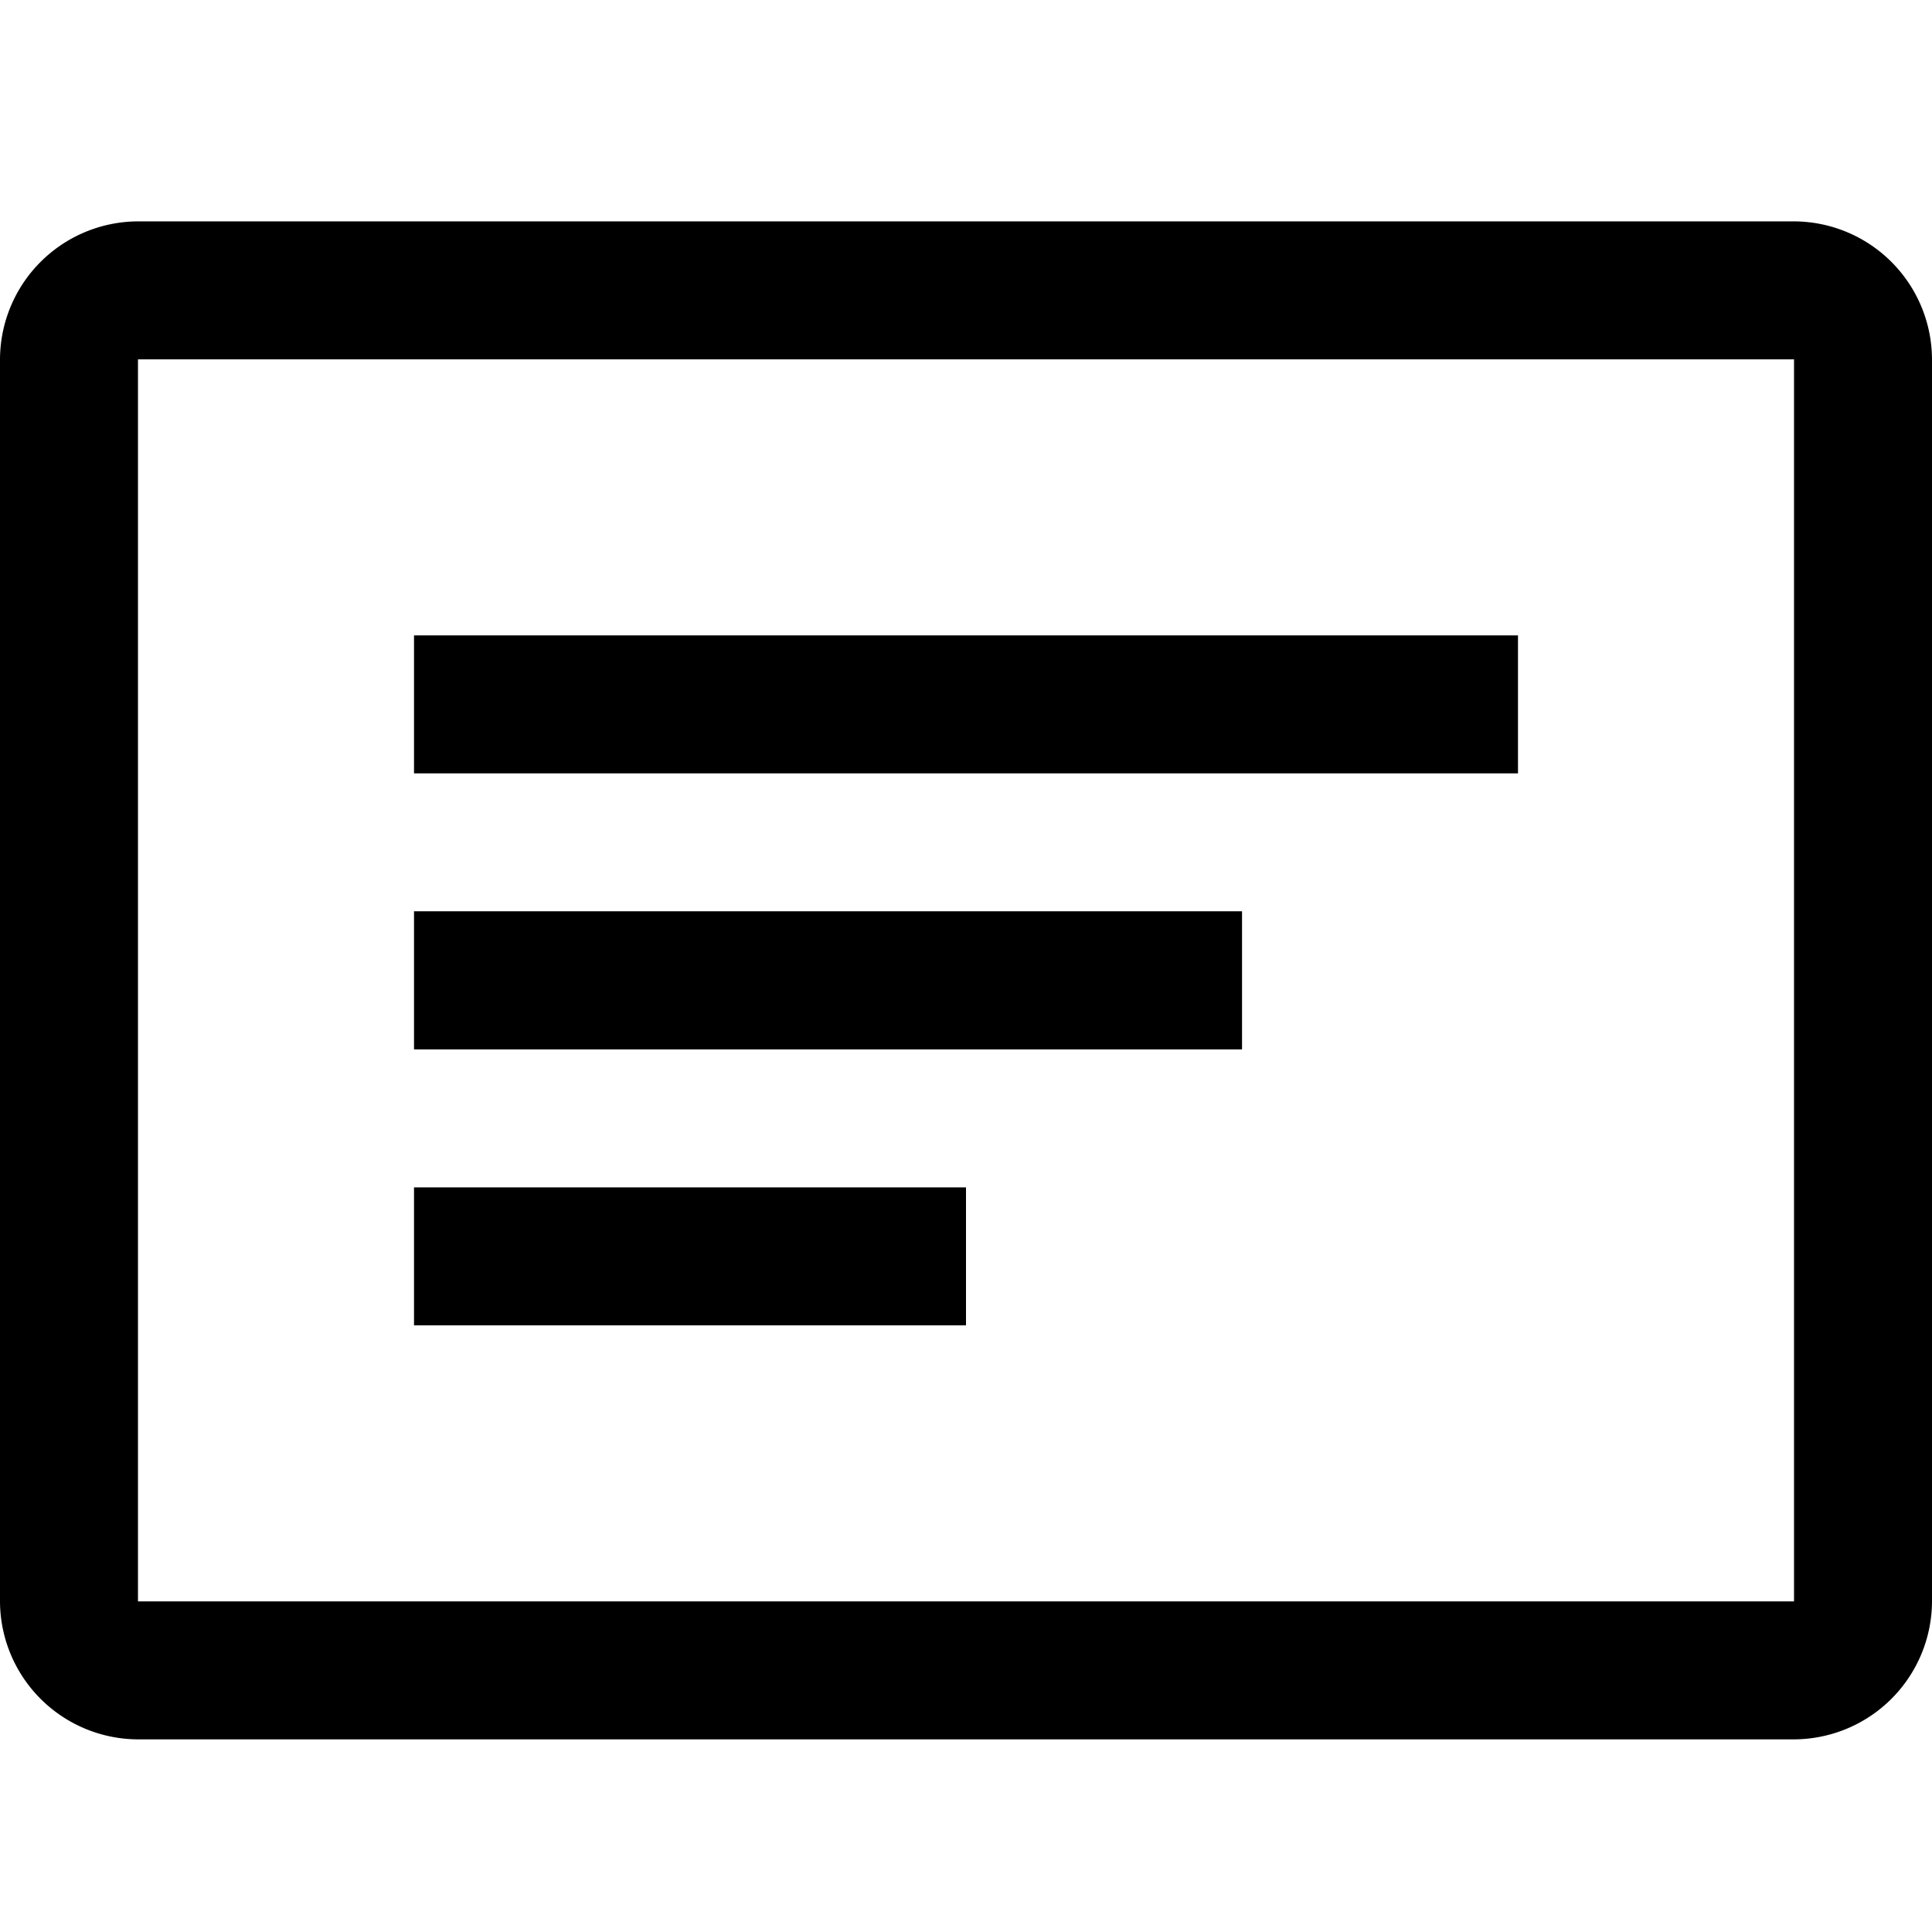 <svg width="24" height="24" viewbox="0 0 24 24"  xmlns="http://www.w3.org/2000/svg"><path d="M5.143 16.464H12V14.75H5.143v1.714zm0-3.428h10.286V11.32H5.143v1.715zm0-3.429h13.714V7.893H5.143v1.714zm17.143 10.286H1.714V4.464h20.572v15.429zM1.714 2.75A1.72 1.72 0 0 0 0 4.464v15.429a1.72 1.72 0 0 0 1.714 1.714h20.572A1.72 1.72 0 0 0 24 19.893V4.464a1.72 1.72 0 0 0-1.714-1.714H1.714z"  /></svg>
